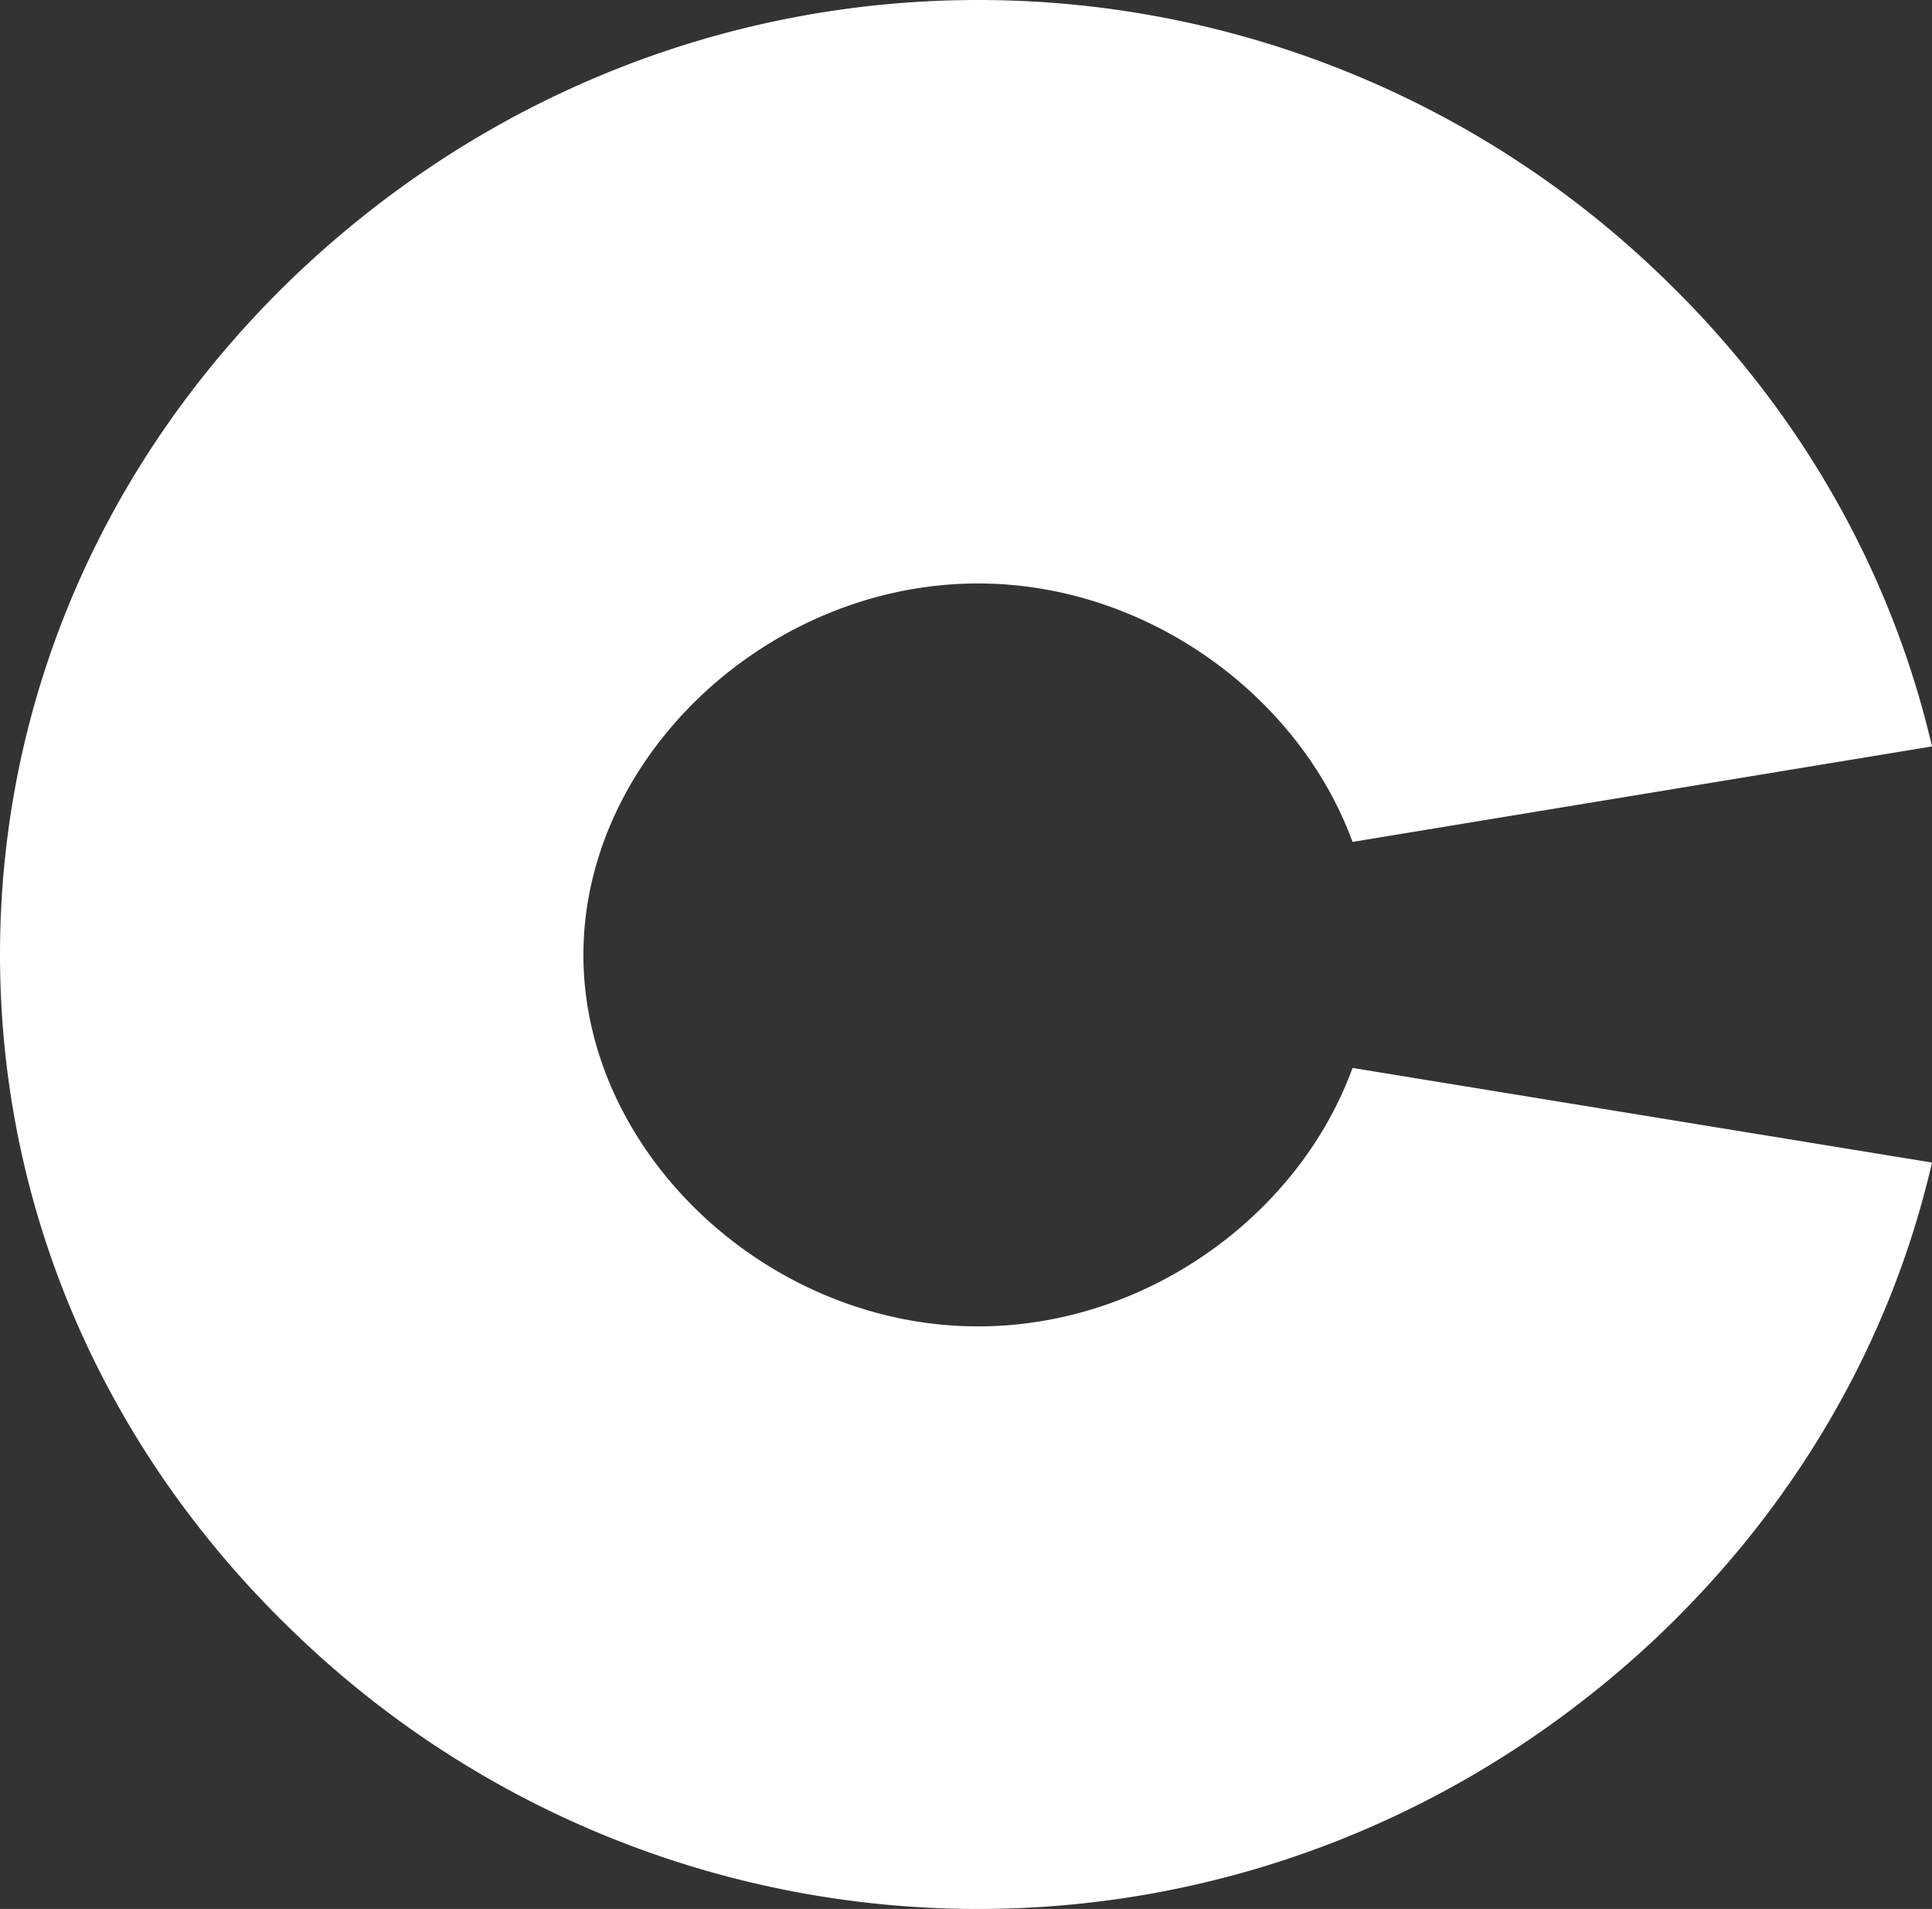 <svg xmlns="http://www.w3.org/2000/svg" viewBox="0 0 441.1 435.8"><rect x="0" y="0" width="441.1" height="435.8" fill="#333333" stroke="none"/><defs><style>.cls-1{fill:#fff;fill-rule:evenodd;}</style></defs><g id="Слой_2" data-name="Слой 2"><g id="Слой_1-2" data-name="Слой 1"><path class="cls-1" d="M308.8,243.8c-12.2,33.5-46.9,59-85.5,59-48,0-90.1-39.6-90.1-84.8s42.1-84.8,90.1-84.8c38.5,0,73.3,25.6,85.5,59l132.3-21.8C431.7,130,410.5,92.8,379,62.7A224.55,224.55,0,0,0,223.3,0c-58,0-113.2,22.3-155.7,62.7C24,104.3,0,159.4,0,217.9S24,331.5,67.6,373.1a224.55,224.55,0,0,0,155.7,62.7c58,0,113.2-22.3,155.7-62.7,31.5-30.1,52.8-67.3,62.1-107.7Z"/></g></g></svg>